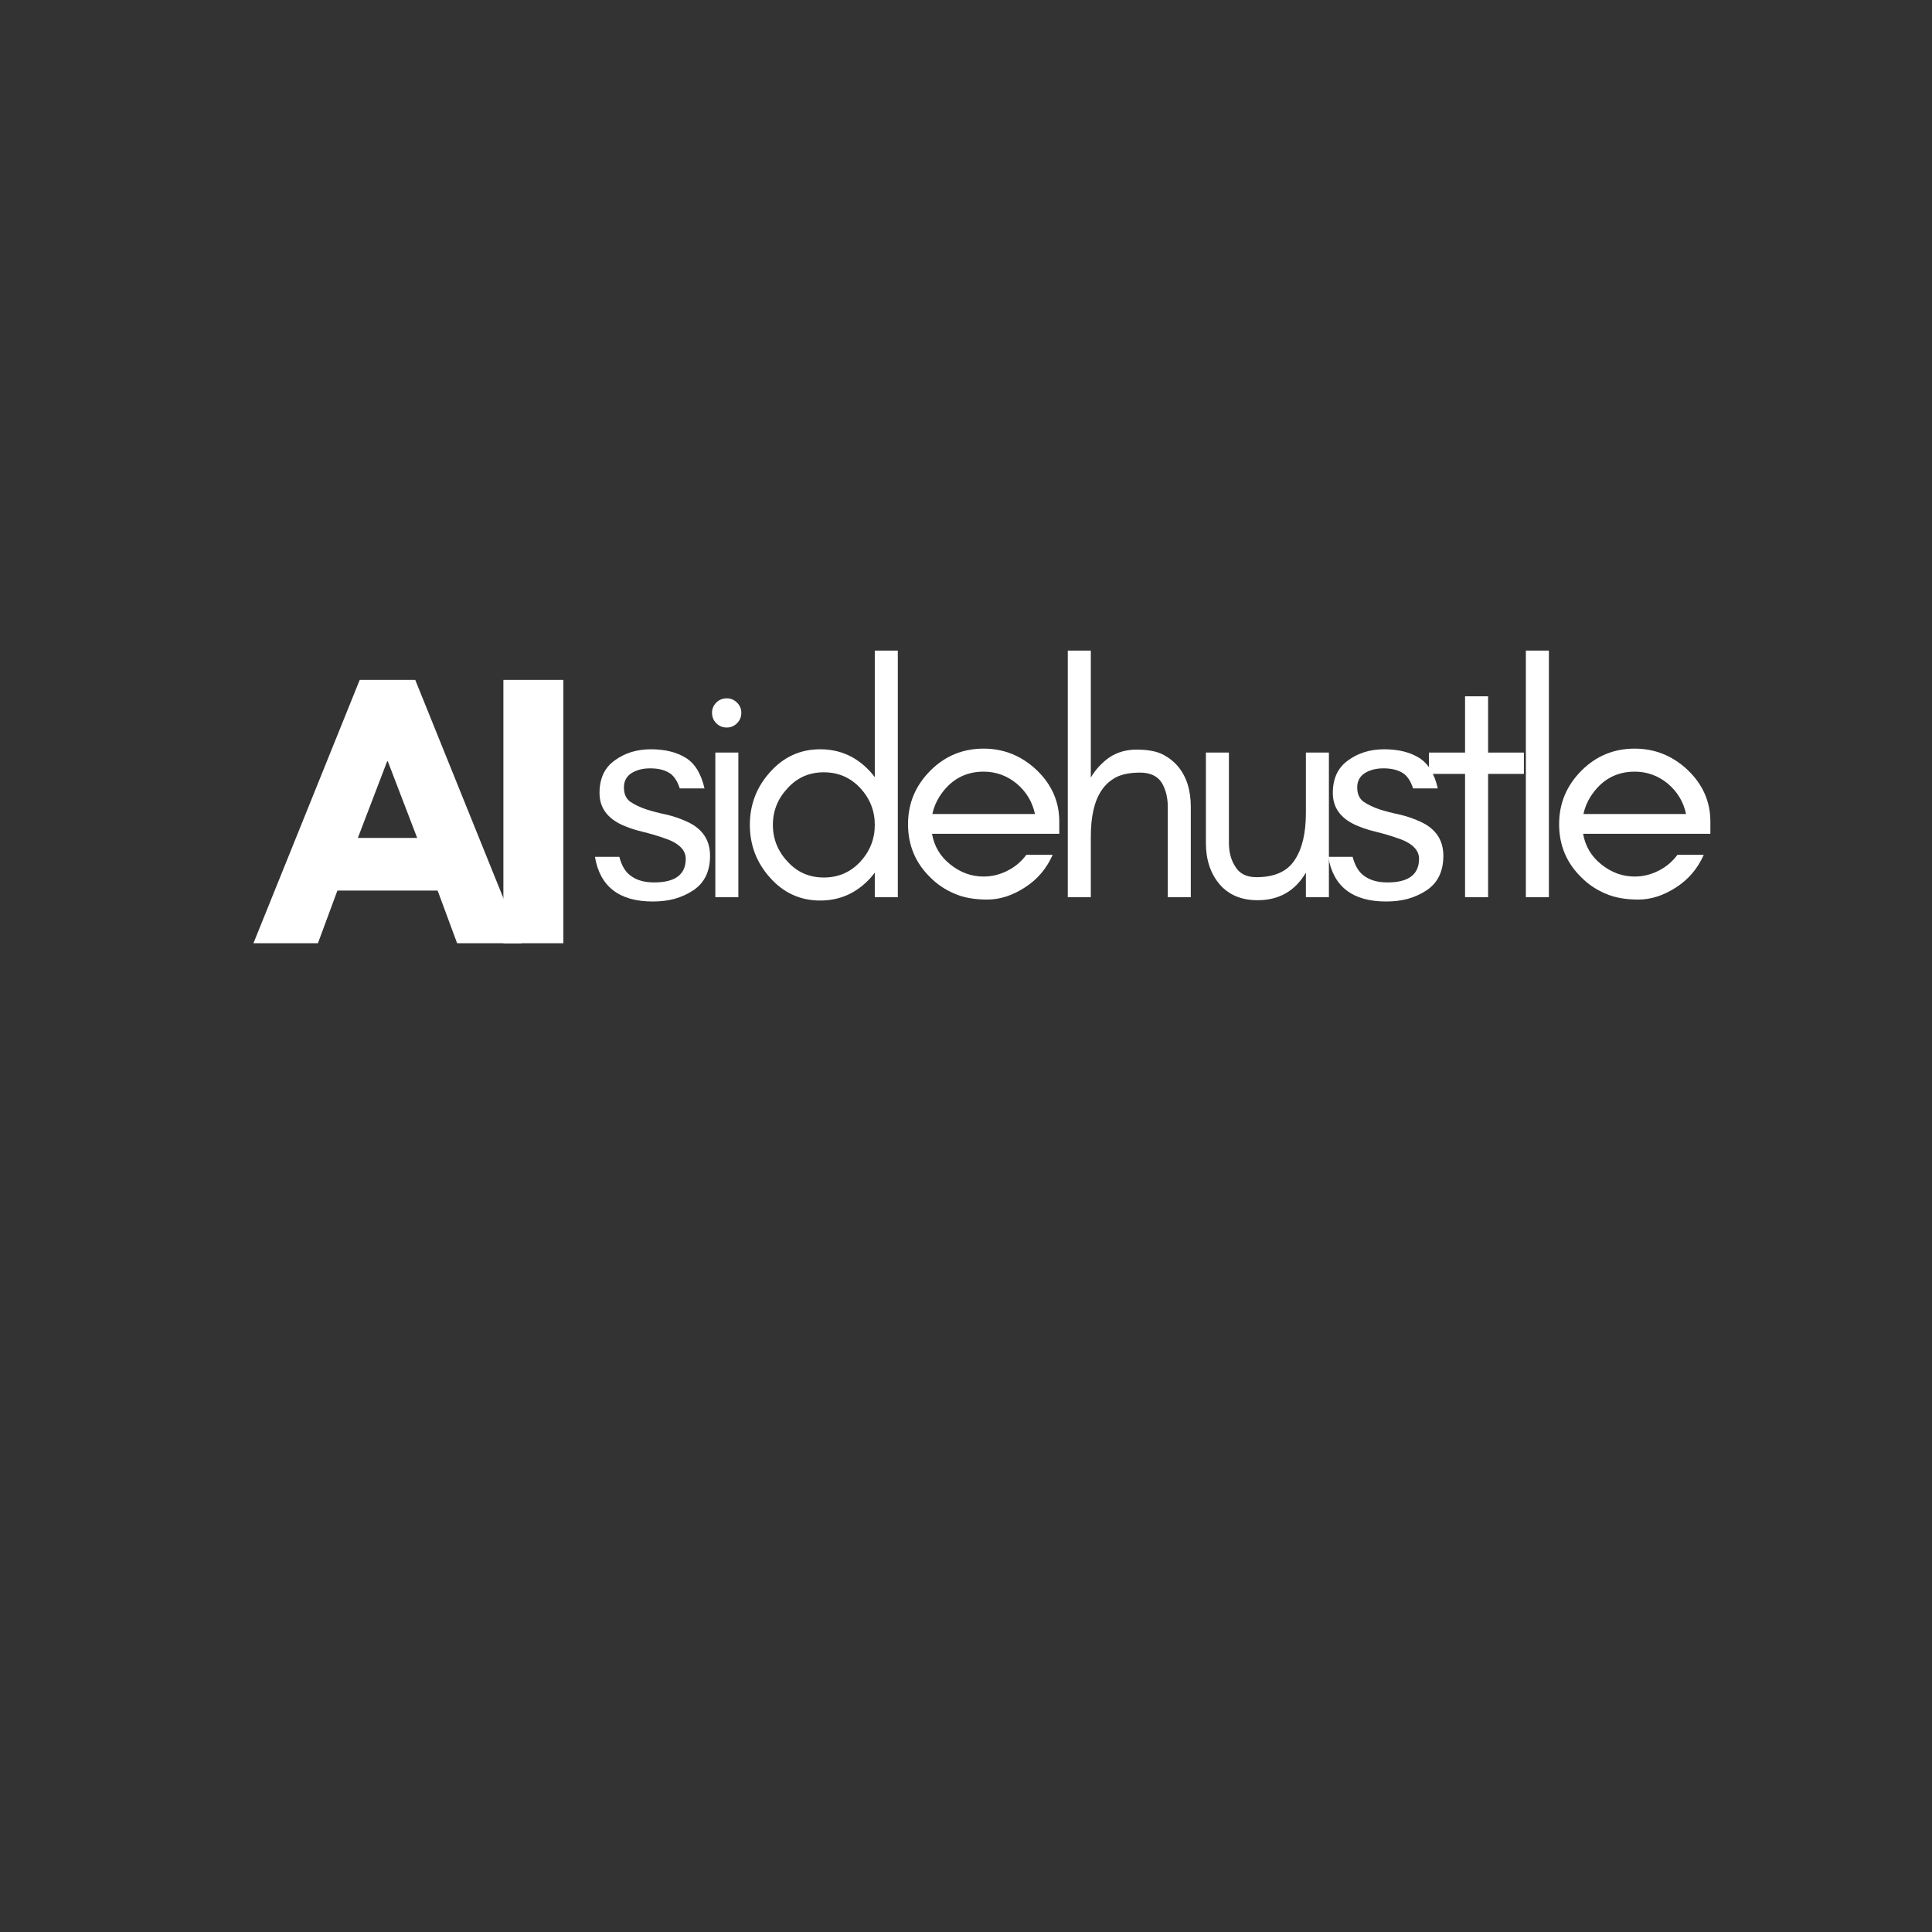 <svg xmlns="http://www.w3.org/2000/svg" xmlns:xlink="http://www.w3.org/1999/xlink" width="500" zoomAndPan="magnify" viewBox="0 0 375 375" height="500" preserveAspectRatio="xMidYMid meet" version="1.0"><rect x="0" y="0" width="375" height="375" fill="#333333" stroke="none"/><defs><g/></defs><g fill="#ffffff" fill-opacity="1"><g transform="translate(113.758, 174.152)"><g><path d="M 8.875 -4.016 C 9.977 -3.254 11.426 -2.875 13.219 -2.875 C 17.301 -2.875 19.344 -4.406 19.344 -7.469 C 19.344 -9.258 17.875 -10.617 14.938 -11.547 C 13.695 -11.973 12.379 -12.359 10.984 -12.703 C 9.535 -13.047 8.191 -13.492 6.953 -14.047 C 5.504 -14.723 4.422 -15.57 3.703 -16.594 C 2.973 -17.613 2.609 -18.828 2.609 -20.234 C 2.609 -23.047 3.586 -25.148 5.547 -26.547 C 7.504 -27.992 9.848 -28.719 12.578 -28.719 C 15.297 -28.719 17.551 -28.164 19.344 -27.062 C 21.125 -25.957 22.336 -23.977 22.984 -21.125 L 18.188 -21.125 C 17.676 -22.695 16.93 -23.738 15.953 -24.25 C 15.016 -24.758 13.848 -25.016 12.453 -25.016 C 11.047 -25.016 9.852 -24.719 8.875 -24.125 C 7.852 -23.488 7.344 -22.551 7.344 -21.312 C 7.344 -20.039 7.766 -19.109 8.609 -18.516 C 9.422 -17.961 10.445 -17.473 11.688 -17.047 C 12.914 -16.66 14.254 -16.316 15.703 -16.016 C 17.109 -15.68 18.445 -15.211 19.719 -14.609 C 22.613 -13.254 24.062 -11.066 24.062 -8.047 C 24.062 -5.023 22.977 -2.789 20.812 -1.344 C 19.707 -0.613 18.492 -0.062 17.172 0.312 C 15.891 0.656 14.484 0.828 12.953 0.828 C 6.441 0.828 2.695 -2.062 1.719 -7.844 L 6.453 -7.844 C 6.922 -6.02 7.727 -4.742 8.875 -4.016 Z M 8.875 -4.016 "/></g></g></g><g fill="#ffffff" fill-opacity="1"><g transform="translate(133.735, 174.152)"><g><path d="M 9.312 -37.781 C 9.875 -37.227 10.156 -36.57 10.156 -35.812 C 10.156 -35 9.875 -34.316 9.312 -33.766 C 8.758 -33.211 8.102 -32.938 7.344 -32.938 C 6.531 -32.938 5.848 -33.211 5.297 -33.766 C 4.742 -34.316 4.469 -35 4.469 -35.812 C 4.469 -36.57 4.742 -37.227 5.297 -37.781 C 5.848 -38.332 6.531 -38.609 7.344 -38.609 C 8.102 -38.609 8.758 -38.332 9.312 -37.781 Z M 9.578 0 L 5.109 0 L 5.109 -28.078 L 9.578 -28.078 Z M 9.578 0 "/></g></g></g><g fill="#ffffff" fill-opacity="1"><g transform="translate(142.671, 174.152)"><g><path d="M 27.125 -14.047 C 27.125 -16.766 26.188 -19.145 24.312 -21.188 C 22.406 -23.227 20.047 -24.25 17.234 -24.25 C 14.422 -24.25 12.082 -23.227 10.219 -21.188 C 8.301 -19.145 7.344 -16.766 7.344 -14.047 C 7.344 -11.316 8.301 -8.93 10.219 -6.891 C 12.082 -4.848 14.422 -3.828 17.234 -3.828 C 20.047 -3.828 22.406 -4.848 24.312 -6.891 C 26.188 -8.93 27.125 -11.316 27.125 -14.047 Z M 31.594 0 L 27.125 0 L 27.125 -4.781 C 26.875 -4.445 26.617 -4.129 26.359 -3.828 C 23.68 -0.848 20.406 0.641 16.531 0.641 C 12.656 0.641 9.398 -0.848 6.766 -3.828 C 4.172 -6.723 2.875 -10.129 2.875 -14.047 C 2.875 -17.961 4.172 -21.363 6.766 -24.25 C 9.398 -27.227 12.656 -28.719 16.531 -28.719 C 20.406 -28.719 23.68 -27.227 26.359 -24.25 C 26.617 -23.957 26.875 -23.641 27.125 -23.297 L 27.125 -47.875 L 31.594 -47.875 Z M 31.594 0 "/></g></g></g><g fill="#ffffff" fill-opacity="1"><g transform="translate(173.372, 174.152)"><g><path d="M 32.234 -14.688 L 32.234 -12.312 L 7.531 -12.312 C 7.957 -9.895 9.129 -7.922 11.047 -6.391 C 13.004 -4.805 15.172 -4.016 17.547 -4.016 C 19.172 -4.016 20.727 -4.398 22.219 -5.172 C 23.656 -5.891 24.863 -6.91 25.844 -8.234 L 30.953 -8.234 C 29.766 -5.555 27.977 -3.453 25.594 -1.922 C 23.164 -0.336 20.719 0.453 18.25 0.453 C 15.738 0.453 13.613 0.066 11.875 -0.703 C 10.082 -1.461 8.531 -2.504 7.219 -3.828 C 4.32 -6.641 2.875 -10.086 2.875 -14.172 C 2.875 -18.211 4.32 -21.68 7.219 -24.578 C 10.062 -27.422 13.504 -28.844 17.547 -28.844 C 21.461 -28.844 24.891 -27.461 27.828 -24.703 C 30.766 -21.891 32.234 -18.551 32.234 -14.688 Z M 27.516 -16.156 C 27.004 -18.531 25.812 -20.504 23.938 -22.078 C 22.062 -23.609 19.93 -24.375 17.547 -24.375 C 13.891 -24.375 11.02 -22.738 8.938 -19.469 C 8.301 -18.445 7.852 -17.344 7.594 -16.156 Z M 27.516 -16.156 "/></g></g></g><g fill="#ffffff" fill-opacity="1"><g transform="translate(202.477, 174.152)"><g><path d="M 9.25 0 L 4.781 0 L 4.781 -47.875 L 9.25 -47.875 L 9.25 -23.234 C 10.188 -24.805 11.379 -26.102 12.828 -27.125 C 14.359 -28.145 16.125 -28.656 18.125 -28.656 C 20.125 -28.656 21.742 -28.379 22.984 -27.828 C 24.211 -27.234 25.254 -26.445 26.109 -25.469 C 27.805 -23.469 28.656 -20.828 28.656 -17.547 L 28.656 0 L 24.188 0 L 24.188 -17.547 C 24.188 -19.379 23.785 -20.957 22.984 -22.281 C 22.129 -23.551 20.742 -24.188 18.828 -24.188 C 16.91 -24.188 15.359 -23.891 14.172 -23.297 C 12.973 -22.66 12.016 -21.789 11.297 -20.688 C 9.93 -18.633 9.25 -15.656 9.25 -11.75 Z M 9.25 0 "/></g></g></g><g fill="#ffffff" fill-opacity="1"><g transform="translate(229.284, 174.152)"><g><path d="M 24.188 -4.781 C 22.102 -1.207 18.977 0.578 14.812 0.578 C 11.656 0.578 9.188 -0.461 7.406 -2.547 C 5.656 -4.641 4.781 -7.301 4.781 -10.531 L 4.781 -28.078 L 9.25 -28.078 L 9.25 -10.531 C 9.25 -8.695 9.676 -7.145 10.531 -5.875 C 11.344 -4.551 12.703 -3.891 14.609 -3.891 C 18.098 -3.891 20.566 -5 22.016 -7.219 C 23.461 -9.383 24.188 -12.426 24.188 -16.344 L 24.188 -28.078 L 28.656 -28.078 L 28.656 0 L 24.188 0 Z M 24.188 -4.781 "/></g></g></g><g fill="#ffffff" fill-opacity="1"><g transform="translate(256.092, 174.152)"><g><path d="M 8.875 -4.016 C 9.977 -3.254 11.426 -2.875 13.219 -2.875 C 17.301 -2.875 19.344 -4.406 19.344 -7.469 C 19.344 -9.258 17.875 -10.617 14.938 -11.547 C 13.695 -11.973 12.379 -12.359 10.984 -12.703 C 9.535 -13.047 8.191 -13.492 6.953 -14.047 C 5.504 -14.723 4.422 -15.57 3.703 -16.594 C 2.973 -17.613 2.609 -18.828 2.609 -20.234 C 2.609 -23.047 3.586 -25.148 5.547 -26.547 C 7.504 -27.992 9.848 -28.719 12.578 -28.719 C 15.297 -28.719 17.551 -28.164 19.344 -27.062 C 21.125 -25.957 22.336 -23.977 22.984 -21.125 L 18.188 -21.125 C 17.676 -22.695 16.93 -23.738 15.953 -24.25 C 15.016 -24.758 13.848 -25.016 12.453 -25.016 C 11.047 -25.016 9.852 -24.719 8.875 -24.125 C 7.852 -23.488 7.344 -22.551 7.344 -21.312 C 7.344 -20.039 7.766 -19.109 8.609 -18.516 C 9.422 -17.961 10.445 -17.473 11.688 -17.047 C 12.914 -16.66 14.254 -16.316 15.703 -16.016 C 17.109 -15.68 18.445 -15.211 19.719 -14.609 C 22.613 -13.254 24.062 -11.066 24.062 -8.047 C 24.062 -5.023 22.977 -2.789 20.812 -1.344 C 19.707 -0.613 18.492 -0.062 17.172 0.312 C 15.891 0.656 14.484 0.828 12.953 0.828 C 6.441 0.828 2.695 -2.062 1.719 -7.844 L 6.453 -7.844 C 6.922 -6.02 7.727 -4.742 8.875 -4.016 Z M 8.875 -4.016 "/></g></g></g><g fill="#ffffff" fill-opacity="1"><g transform="translate(276.07, 174.152)"><g><path d="M 1.281 -23.938 L 1.281 -28.078 L 8.297 -28.078 L 8.297 -39 L 12.766 -39 L 12.766 -28.078 L 19.719 -28.078 L 19.719 -23.938 L 12.766 -23.938 L 12.766 0 L 8.297 0 L 8.297 -23.938 Z M 1.281 -23.938 "/></g></g></g><g fill="#ffffff" fill-opacity="1"><g transform="translate(291.388, 174.152)"><g><path d="M 9.25 0 L 4.781 0 L 4.781 -47.875 L 9.25 -47.875 Z M 9.25 0 "/></g></g></g><g fill="#ffffff" fill-opacity="1"><g transform="translate(299.749, 174.152)"><g><path d="M 32.234 -14.688 L 32.234 -12.312 L 7.531 -12.312 C 7.957 -9.895 9.129 -7.922 11.047 -6.391 C 13.004 -4.805 15.172 -4.016 17.547 -4.016 C 19.172 -4.016 20.727 -4.398 22.219 -5.172 C 23.656 -5.891 24.863 -6.91 25.844 -8.234 L 30.953 -8.234 C 29.766 -5.555 27.977 -3.453 25.594 -1.922 C 23.164 -0.336 20.719 0.453 18.25 0.453 C 15.738 0.453 13.613 0.066 11.875 -0.703 C 10.082 -1.461 8.531 -2.504 7.219 -3.828 C 4.32 -6.641 2.875 -10.086 2.875 -14.172 C 2.875 -18.211 4.32 -21.68 7.219 -24.578 C 10.062 -27.422 13.504 -28.844 17.547 -28.844 C 21.461 -28.844 24.891 -27.461 27.828 -24.703 C 30.766 -21.891 32.234 -18.551 32.234 -14.688 Z M 27.516 -16.156 C 27.004 -18.531 25.812 -20.504 23.938 -22.078 C 22.062 -23.609 19.93 -24.375 17.547 -24.375 C 13.891 -24.375 11.02 -22.738 8.938 -19.469 C 8.301 -18.445 7.852 -17.344 7.594 -16.156 Z M 27.516 -16.156 "/></g></g></g><g fill="#ffffff" fill-opacity="1"><g transform="translate(50.928, 183.08)"><g><path d="M 29.672 -51.109 L 50.312 0 L 37.797 0 L 34.016 -10.219 L 14.562 -10.219 L 10.781 0 L -1.734 0 L 18.891 -51.109 Z M 30.047 -20.438 L 24.344 -35.312 L 24.219 -35.312 L 18.531 -20.438 Z M 30.047 -20.438 "/></g></g></g><g fill="#ffffff" fill-opacity="1"><g transform="translate(93.989, 183.08)"><g><path d="M 15.359 -51.109 L 15.359 0 L 3.719 0 L 3.719 -51.109 Z M 15.359 -51.109 "/></g></g></g></svg>